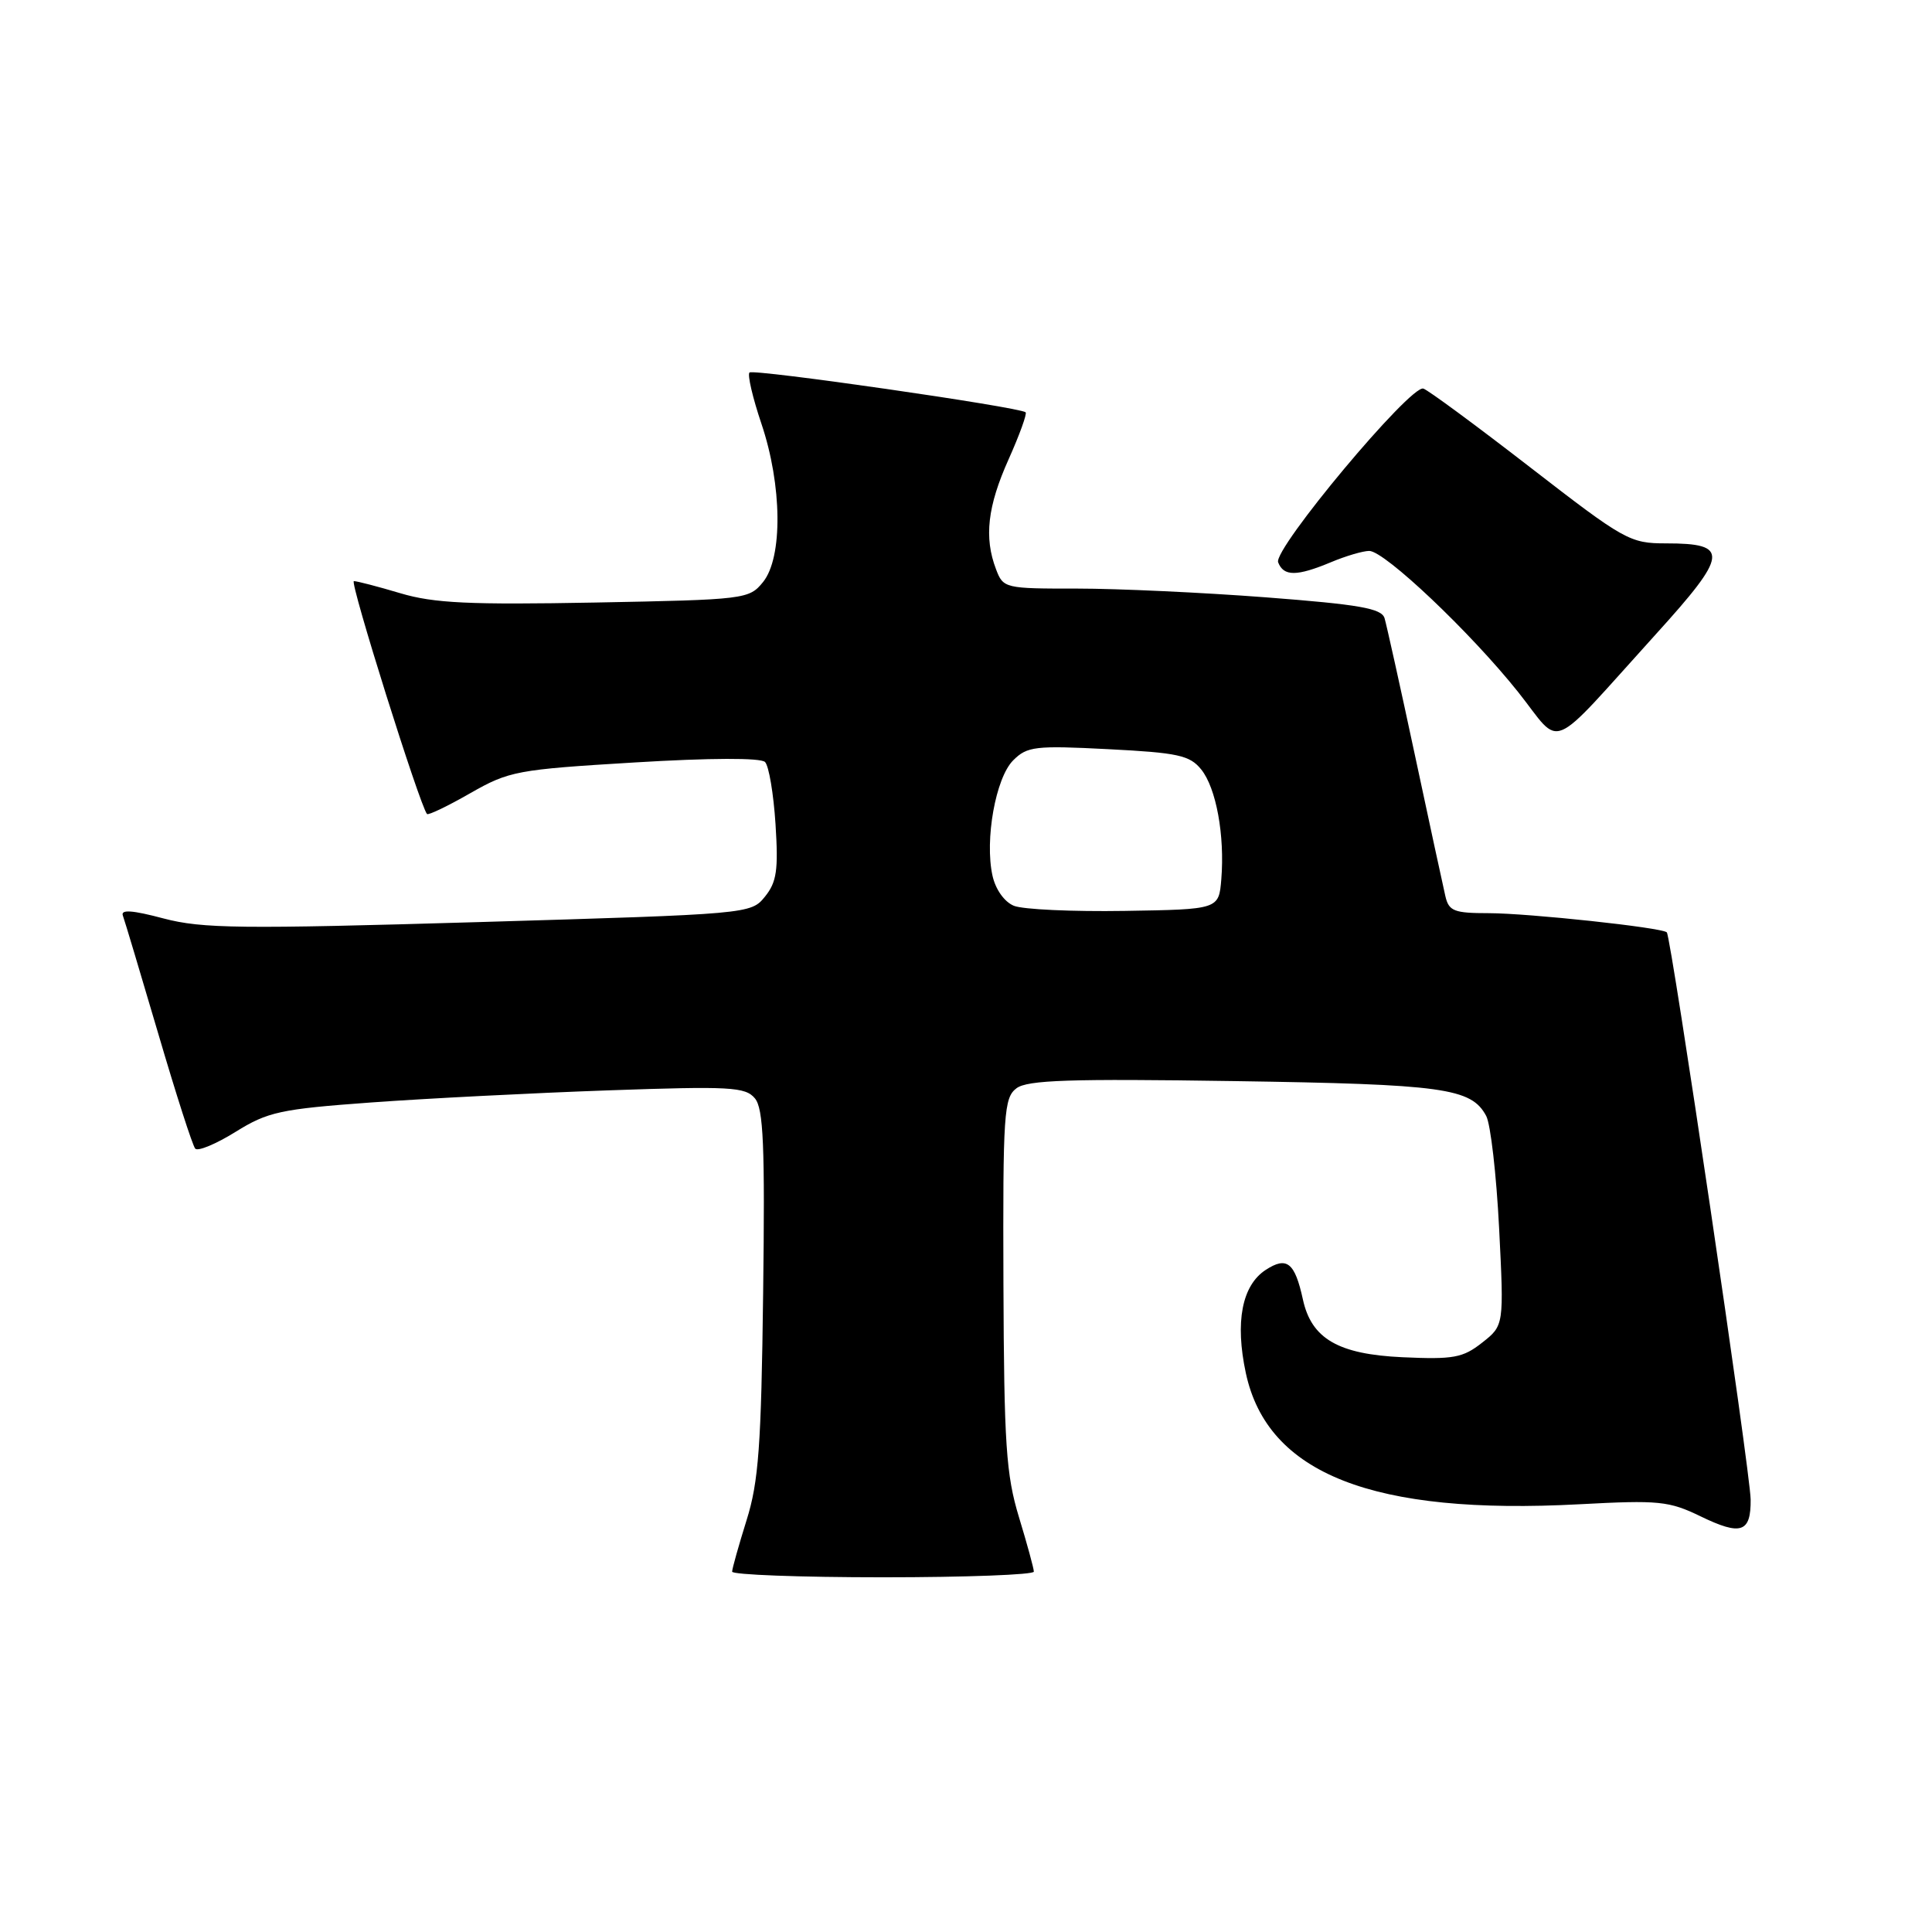 <?xml version="1.0" encoding="UTF-8" standalone="no"?>
<!DOCTYPE svg PUBLIC "-//W3C//DTD SVG 1.1//EN" "http://www.w3.org/Graphics/SVG/1.1/DTD/svg11.dtd" >
<svg xmlns="http://www.w3.org/2000/svg" xmlns:xlink="http://www.w3.org/1999/xlink" version="1.1" viewBox="0 0 256 256">
 <g >
 <path fill="currentColor"
d=" M 136.99 208.25 C 136.99 207.84 136.10 204.59 135.02 201.04 C 133.31 195.41 133.04 191.40 132.96 170.07 C 132.88 147.51 133.02 145.46 134.69 144.20 C 136.14 143.11 141.78 142.92 163.50 143.25 C 191.31 143.67 194.95 144.17 196.93 147.87 C 197.51 148.95 198.28 155.64 198.64 162.73 C 199.29 175.63 199.29 175.63 196.39 177.91 C 193.84 179.92 192.60 180.15 185.83 179.84 C 177.33 179.45 173.77 177.39 172.64 172.18 C 171.57 167.28 170.51 166.44 167.71 168.27 C 164.56 170.33 163.63 175.18 165.08 181.94 C 167.95 195.30 181.91 200.79 209.33 199.32 C 219.81 198.76 221.15 198.89 225.35 200.93 C 230.70 203.52 232.01 203.08 231.97 198.69 C 231.94 195.15 221.43 124.09 220.86 123.54 C 220.19 122.90 202.55 121.01 197.27 121.00 C 192.67 121.00 191.98 120.73 191.52 118.75 C 191.23 117.51 189.41 109.08 187.47 100.00 C 185.53 90.92 183.72 82.78 183.46 81.91 C 183.06 80.61 180.12 80.10 167.73 79.15 C 159.35 78.51 148.10 77.99 142.73 77.99 C 133.15 78.00 132.93 77.95 131.98 75.43 C 130.37 71.22 130.85 67.09 133.65 60.85 C 135.10 57.61 136.11 54.81 135.90 54.63 C 135.05 53.93 99.81 48.85 99.31 49.36 C 99.02 49.65 99.73 52.70 100.89 56.14 C 103.64 64.28 103.74 73.87 101.11 77.12 C 99.26 79.40 98.77 79.46 78.85 79.84 C 62.21 80.15 57.49 79.93 53.06 78.61 C 50.08 77.72 47.30 77.00 46.89 77.00 C 46.28 77.00 55.61 106.70 56.58 107.86 C 56.75 108.05 59.32 106.82 62.30 105.11 C 67.47 102.16 68.49 101.97 84.08 101.03 C 94.13 100.42 100.80 100.40 101.37 100.97 C 101.88 101.48 102.50 105.18 102.76 109.20 C 103.15 115.30 102.92 116.88 101.36 118.81 C 99.50 121.11 99.29 121.12 63.49 122.18 C 31.90 123.11 26.79 123.05 21.67 121.70 C 17.53 120.60 15.97 120.49 16.28 121.32 C 16.52 121.97 18.63 129.03 20.98 137.00 C 23.32 144.97 25.52 151.82 25.87 152.20 C 26.22 152.59 28.62 151.59 31.21 149.98 C 35.49 147.32 37.13 146.96 49.21 146.08 C 56.52 145.55 70.63 144.83 80.56 144.48 C 96.77 143.91 98.77 144.02 100.03 145.54 C 101.16 146.90 101.37 151.79 101.12 171.32 C 100.87 191.59 100.52 196.37 98.92 201.45 C 97.88 204.78 97.02 207.84 97.01 208.25 C 97.01 208.66 106.00 209.00 117.00 209.00 C 128.00 209.00 137.00 208.66 136.99 208.25 Z  M 219.39 84.06 C 229.04 73.42 229.20 72.00 220.76 72.00 C 215.97 72.00 215.27 71.61 202.74 61.91 C 195.57 56.36 189.21 51.67 188.60 51.49 C 186.90 50.96 168.69 72.75 169.36 74.51 C 170.09 76.39 171.82 76.39 176.35 74.50 C 178.32 73.67 180.61 73.00 181.43 73.00 C 183.47 73.00 194.90 83.84 201.17 91.71 C 207.10 99.17 204.84 100.12 219.39 84.06 Z  M 134.34 120.02 C 133.08 119.50 131.91 117.85 131.51 116.03 C 130.46 111.27 131.93 103.07 134.25 100.75 C 136.10 98.90 137.16 98.77 146.85 99.27 C 156.08 99.74 157.65 100.08 159.16 101.95 C 161.15 104.40 162.30 110.69 161.83 116.50 C 161.50 120.50 161.50 120.50 149.00 120.70 C 142.12 120.81 135.53 120.51 134.34 120.02 Z "/>
</g>
</svg>